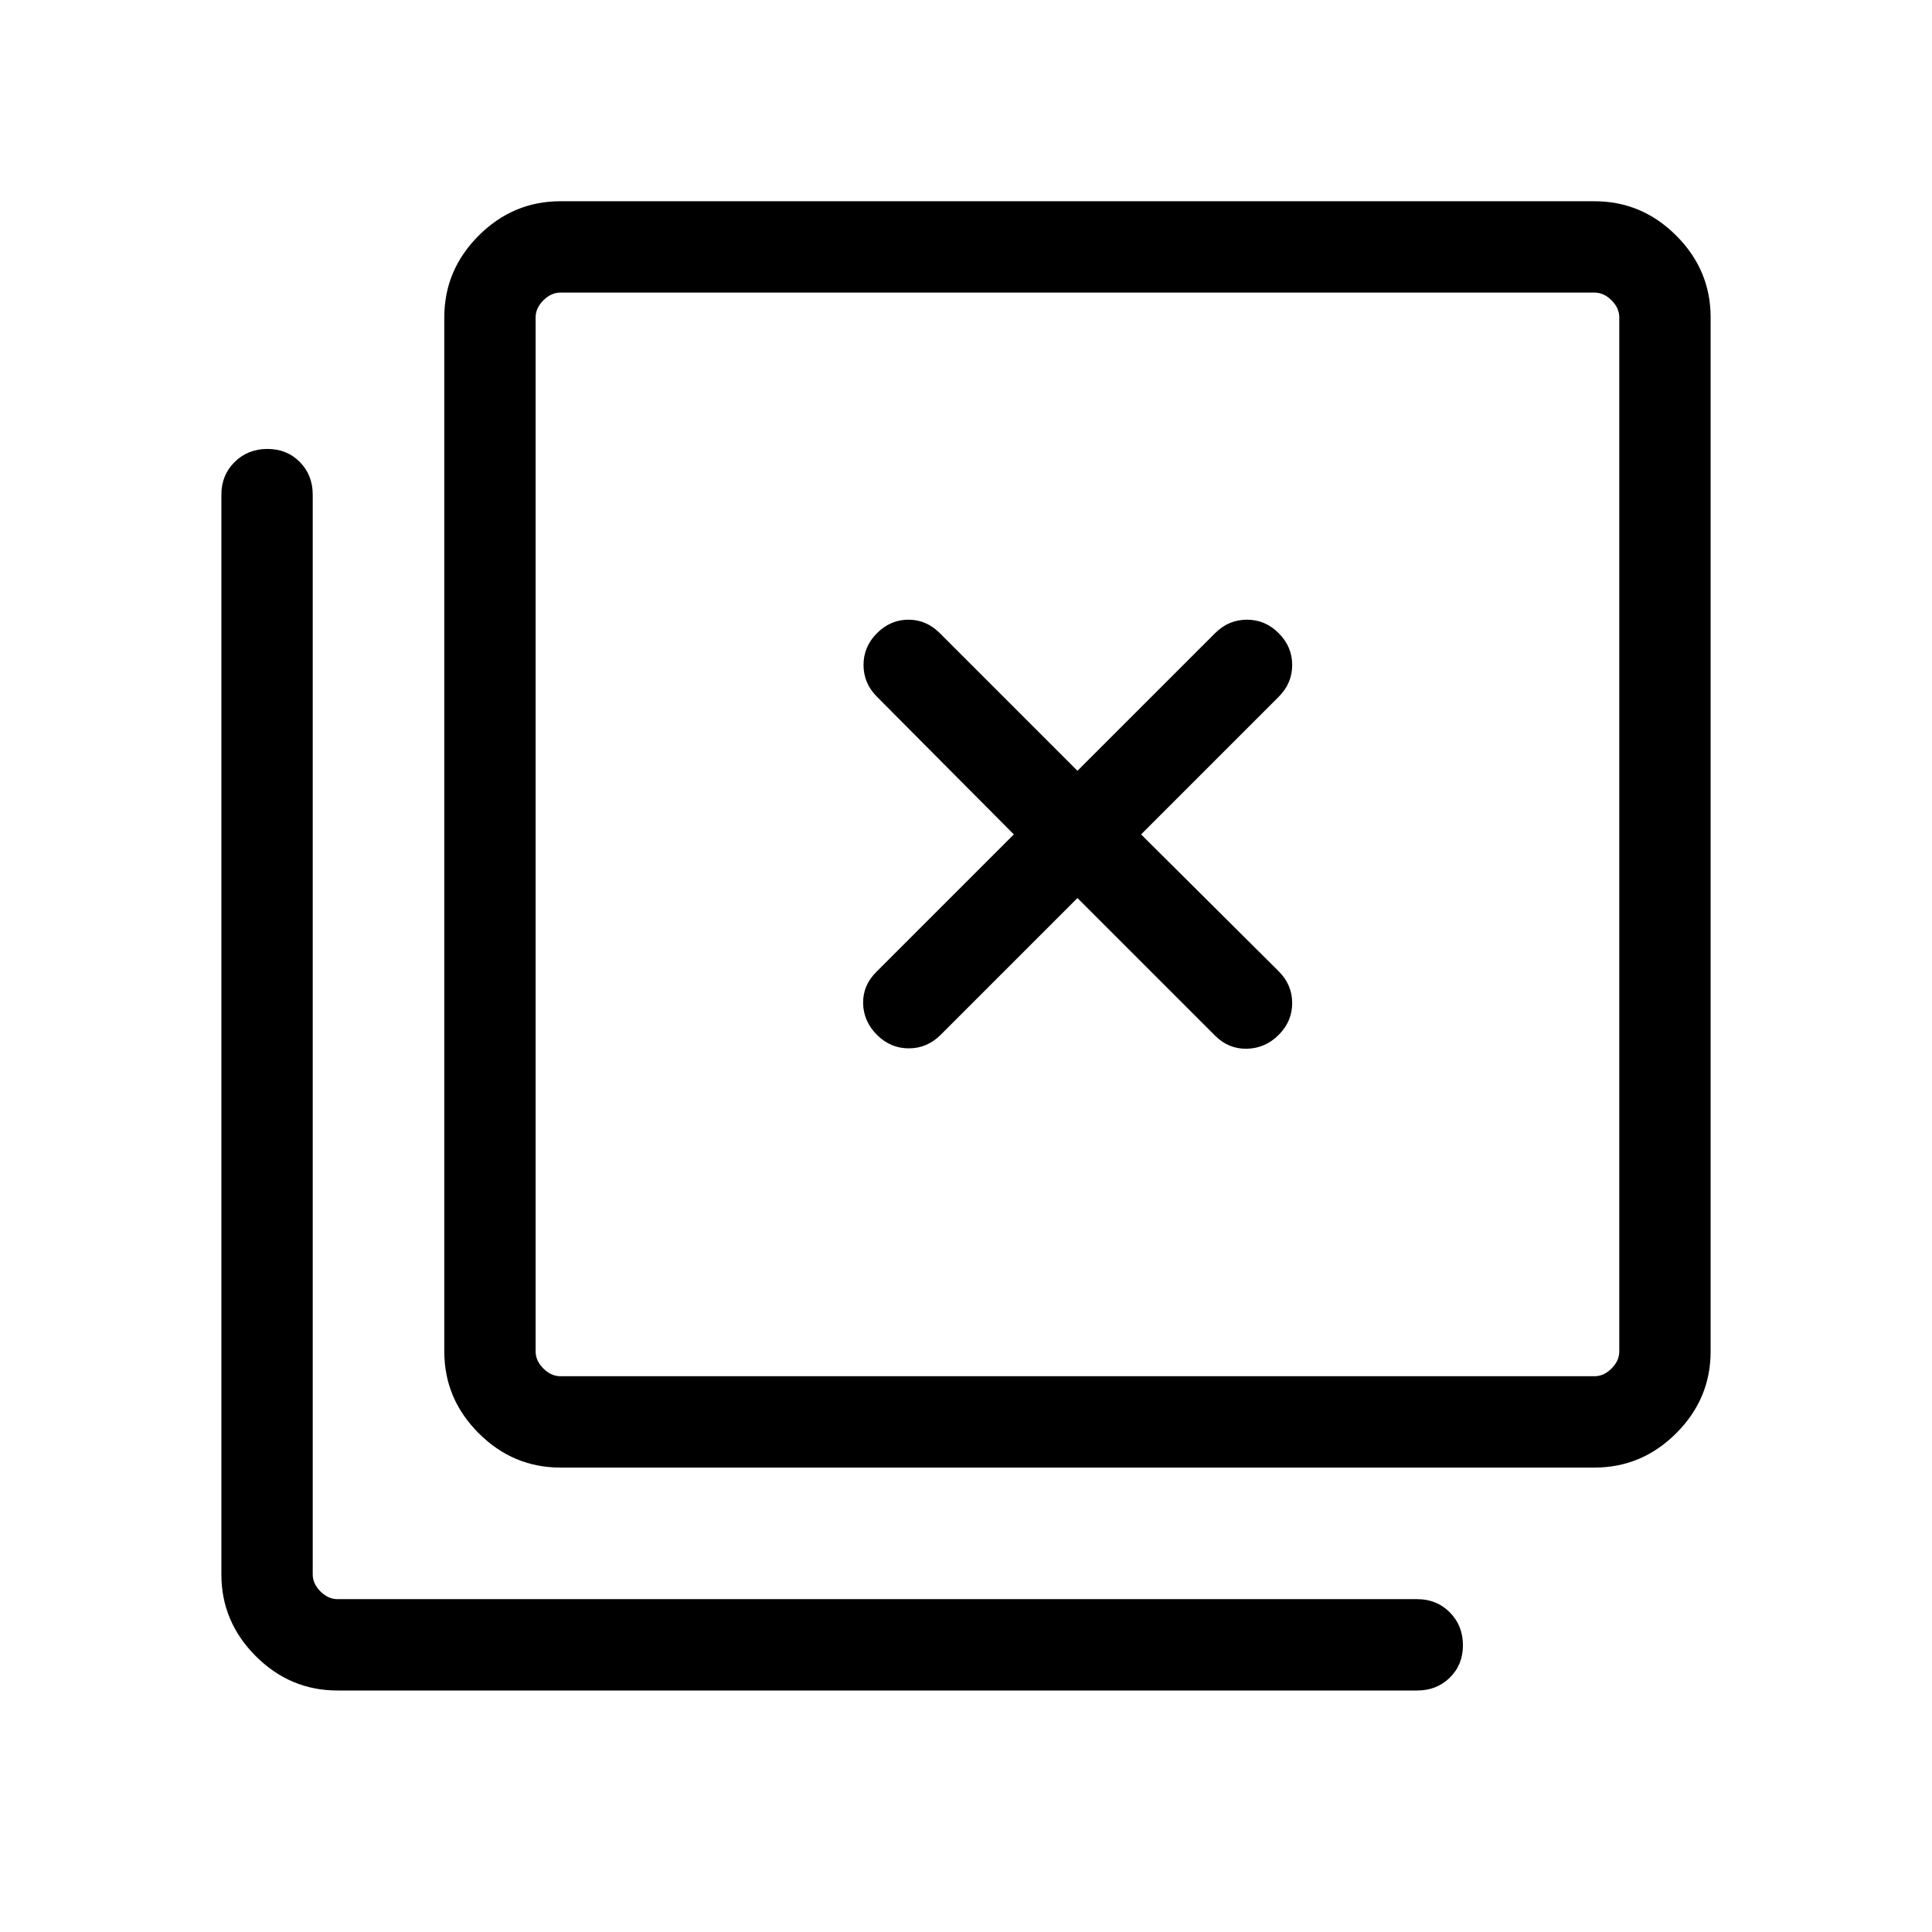 <svg xmlns="http://www.w3.org/2000/svg" height="48" viewBox="0 -960 960 960" width="48"><path d="M278.46-230.77q-23.53 0-40.61-17.08t-17.08-40.61v-513.85q0-23.53 17.08-40.61T278.46-860h513.85q23.52 0 40.61 17.08Q850-825.84 850-802.31v513.85q0 23.53-17.08 40.61-17.09 17.08-40.61 17.08H278.46Zm0-45.39h513.85q4.61 0 8.46-3.84 3.84-3.85 3.84-8.46v-513.85q0-4.61-3.84-8.46-3.85-3.84-8.46-3.84H278.46q-4.61 0-8.46 3.84-3.85 3.85-3.85 8.46v513.85q0 4.61 3.85 8.46 3.85 3.84 8.46 3.84ZM167.69-120q-23.52 0-40.61-17.08Q110-154.17 110-177.7v-536.53q0-9.66 6.57-16.18 6.57-6.51 16.31-6.51 9.74 0 16.12 6.51 6.39 6.52 6.39 16.18v536.53q0 4.62 3.84 8.47 3.85 3.84 8.46 3.84h536.54q9.66 0 16.18 6.57 6.51 6.57 6.51 16.31 0 9.74-6.51 16.12-6.52 6.39-16.18 6.39H167.69Zm98.46-694.61v538.45-538.45Zm201.23 368.84 68-68 68.39 68.38q6.69 6.7 15.81 6.5 9.11-.19 15.8-6.88 6.7-6.69 6.7-15.81 0-9.11-6.7-15.8L567-545.39l68.38-68.38q6.7-6.69 6.7-15.81 0-9.11-6.7-15.8-6.69-6.7-15.8-6.7-9.12 0-15.81 6.7L535.38-577 467-645.38q-6.69-6.7-15.62-6.7-8.92 0-15.61 6.7-6.69 6.69-6.69 15.8 0 9.12 6.69 15.81l68 68.38L435.38-477q-6.69 6.69-6.5 15.61.2 8.93 6.89 15.62 6.69 6.69 15.81 6.69 9.11 0 15.8-6.69Z"/></svg>